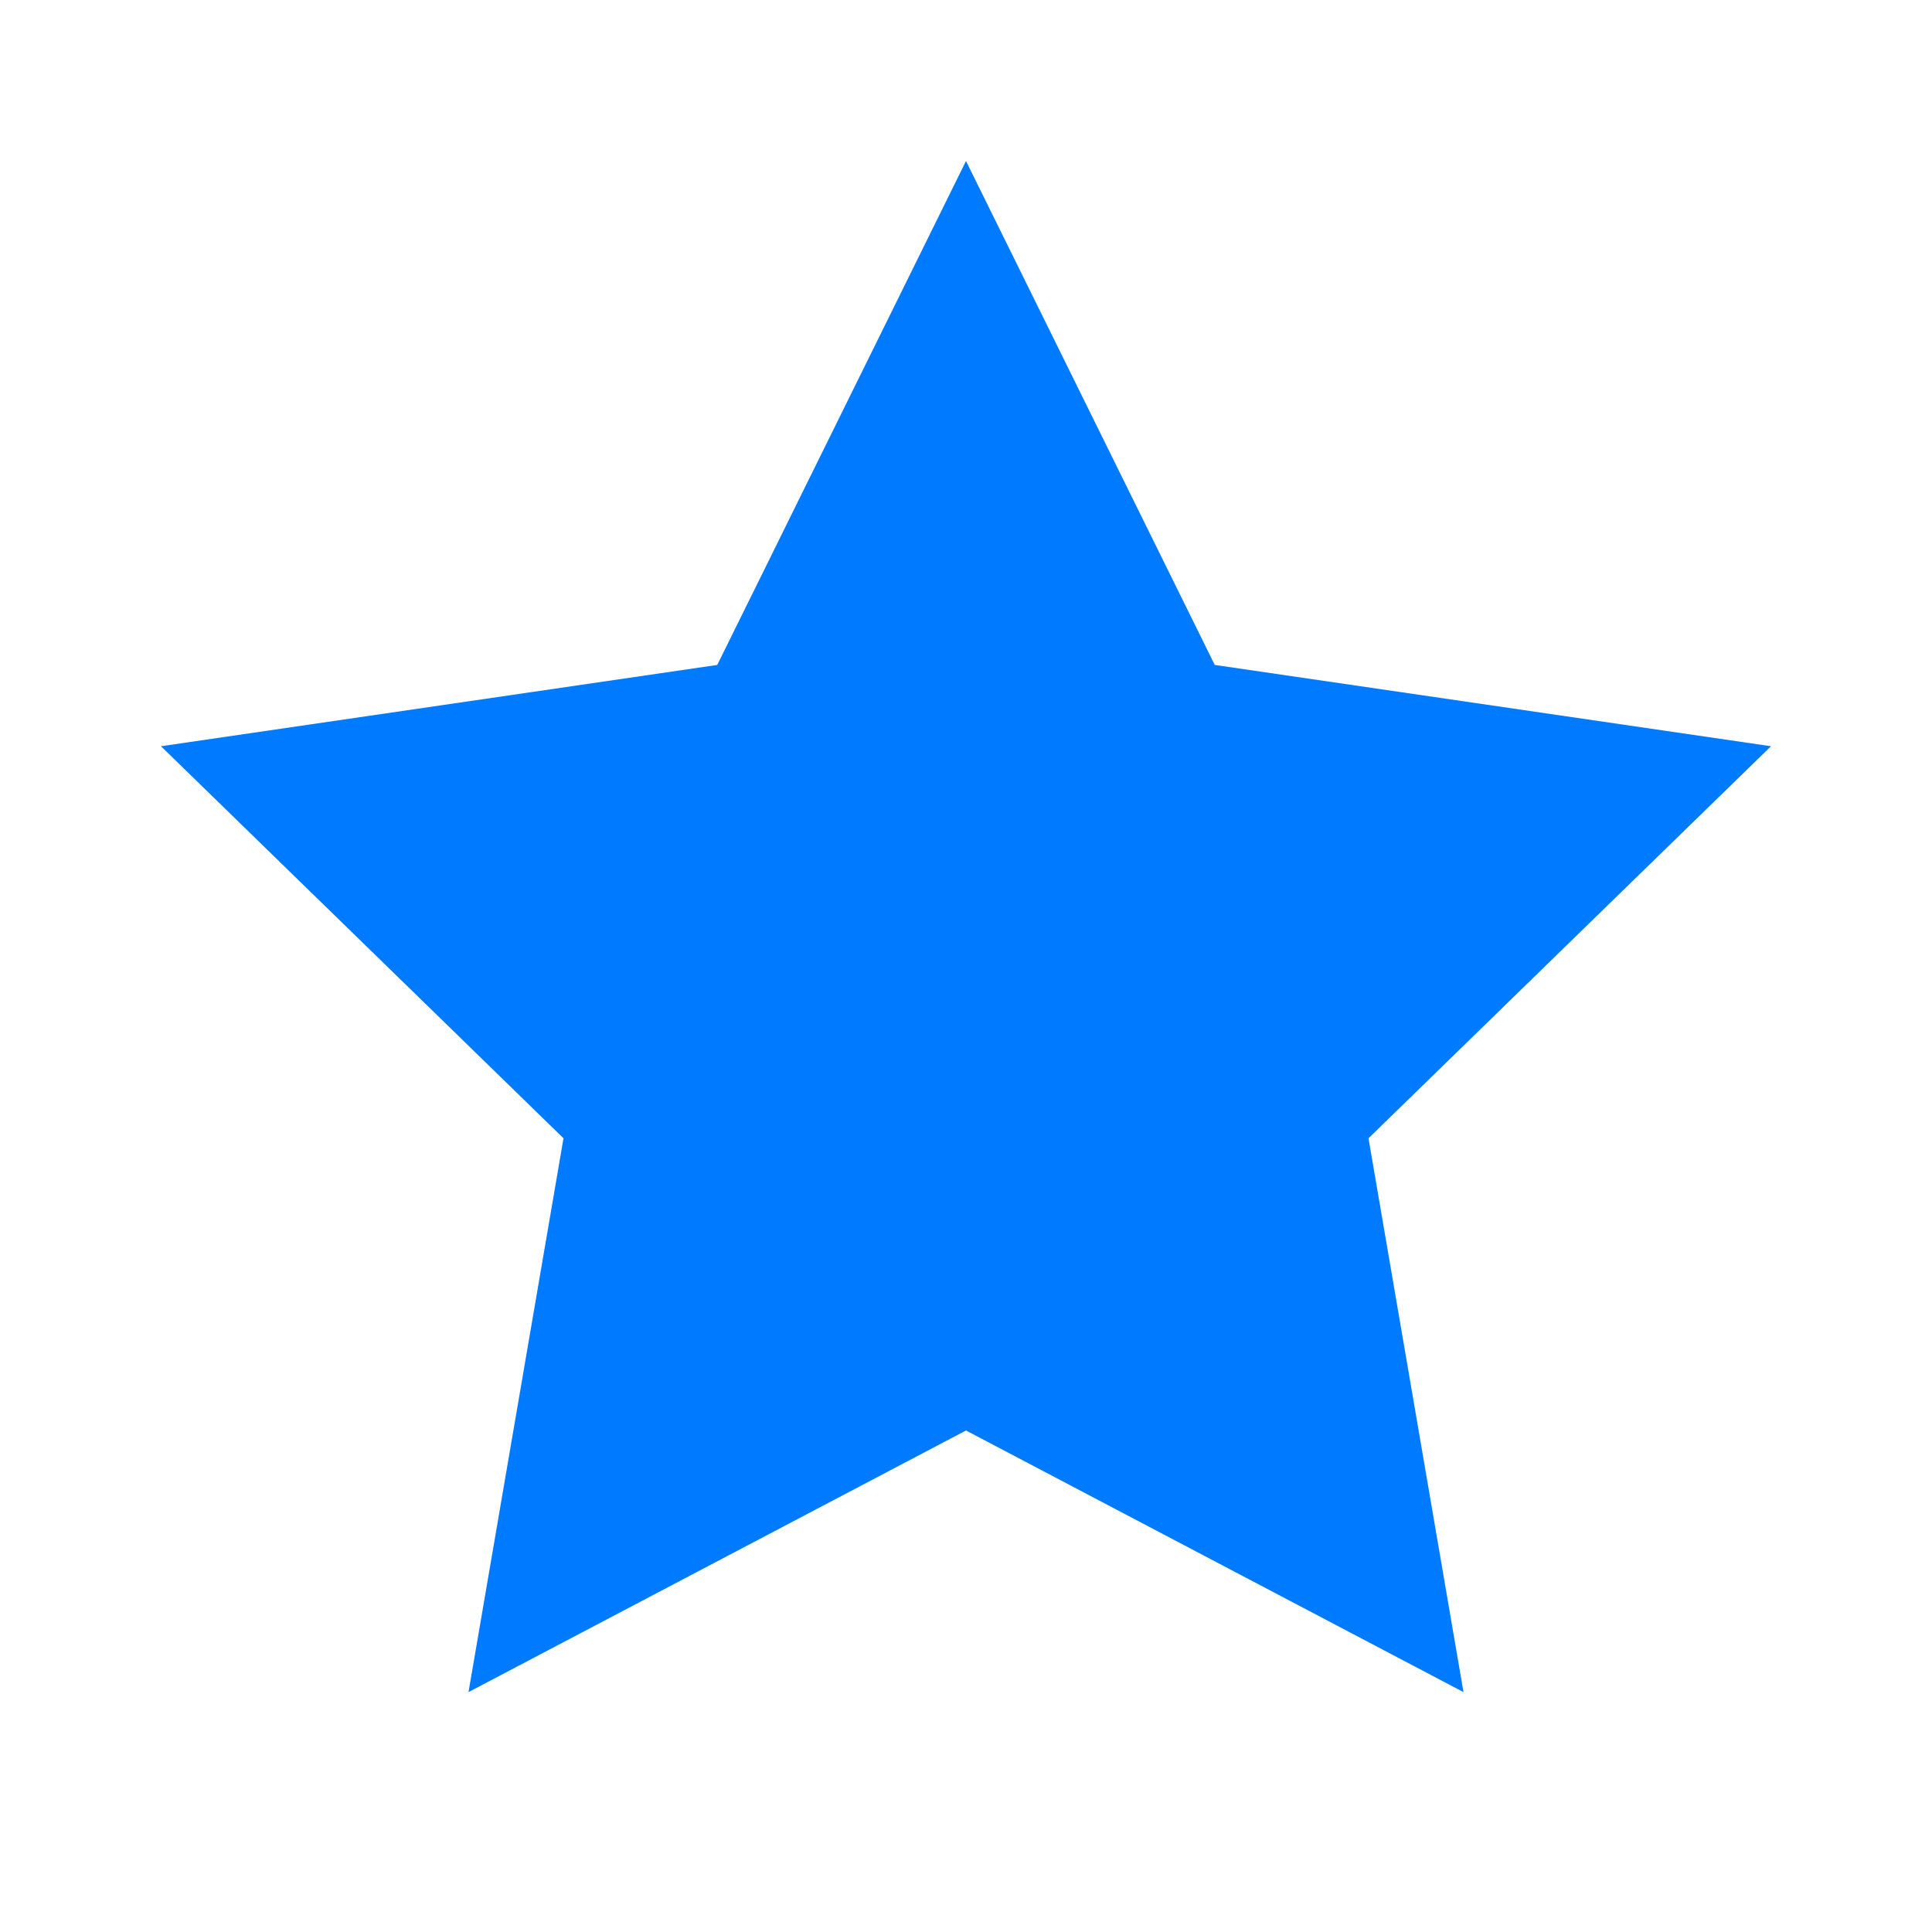 <svg xmlns="http://www.w3.org/2000/svg" viewBox="0 0 24 24" width="128" height="128">
  <path d="M12 2L15.09 8.26L22 9.27L17 14.14L18.18 21.02L12 17.77L5.82 21.02L7 14.14L2 9.27L8.91 8.26L12 2Z" fill="#007bff" />
</svg> 
